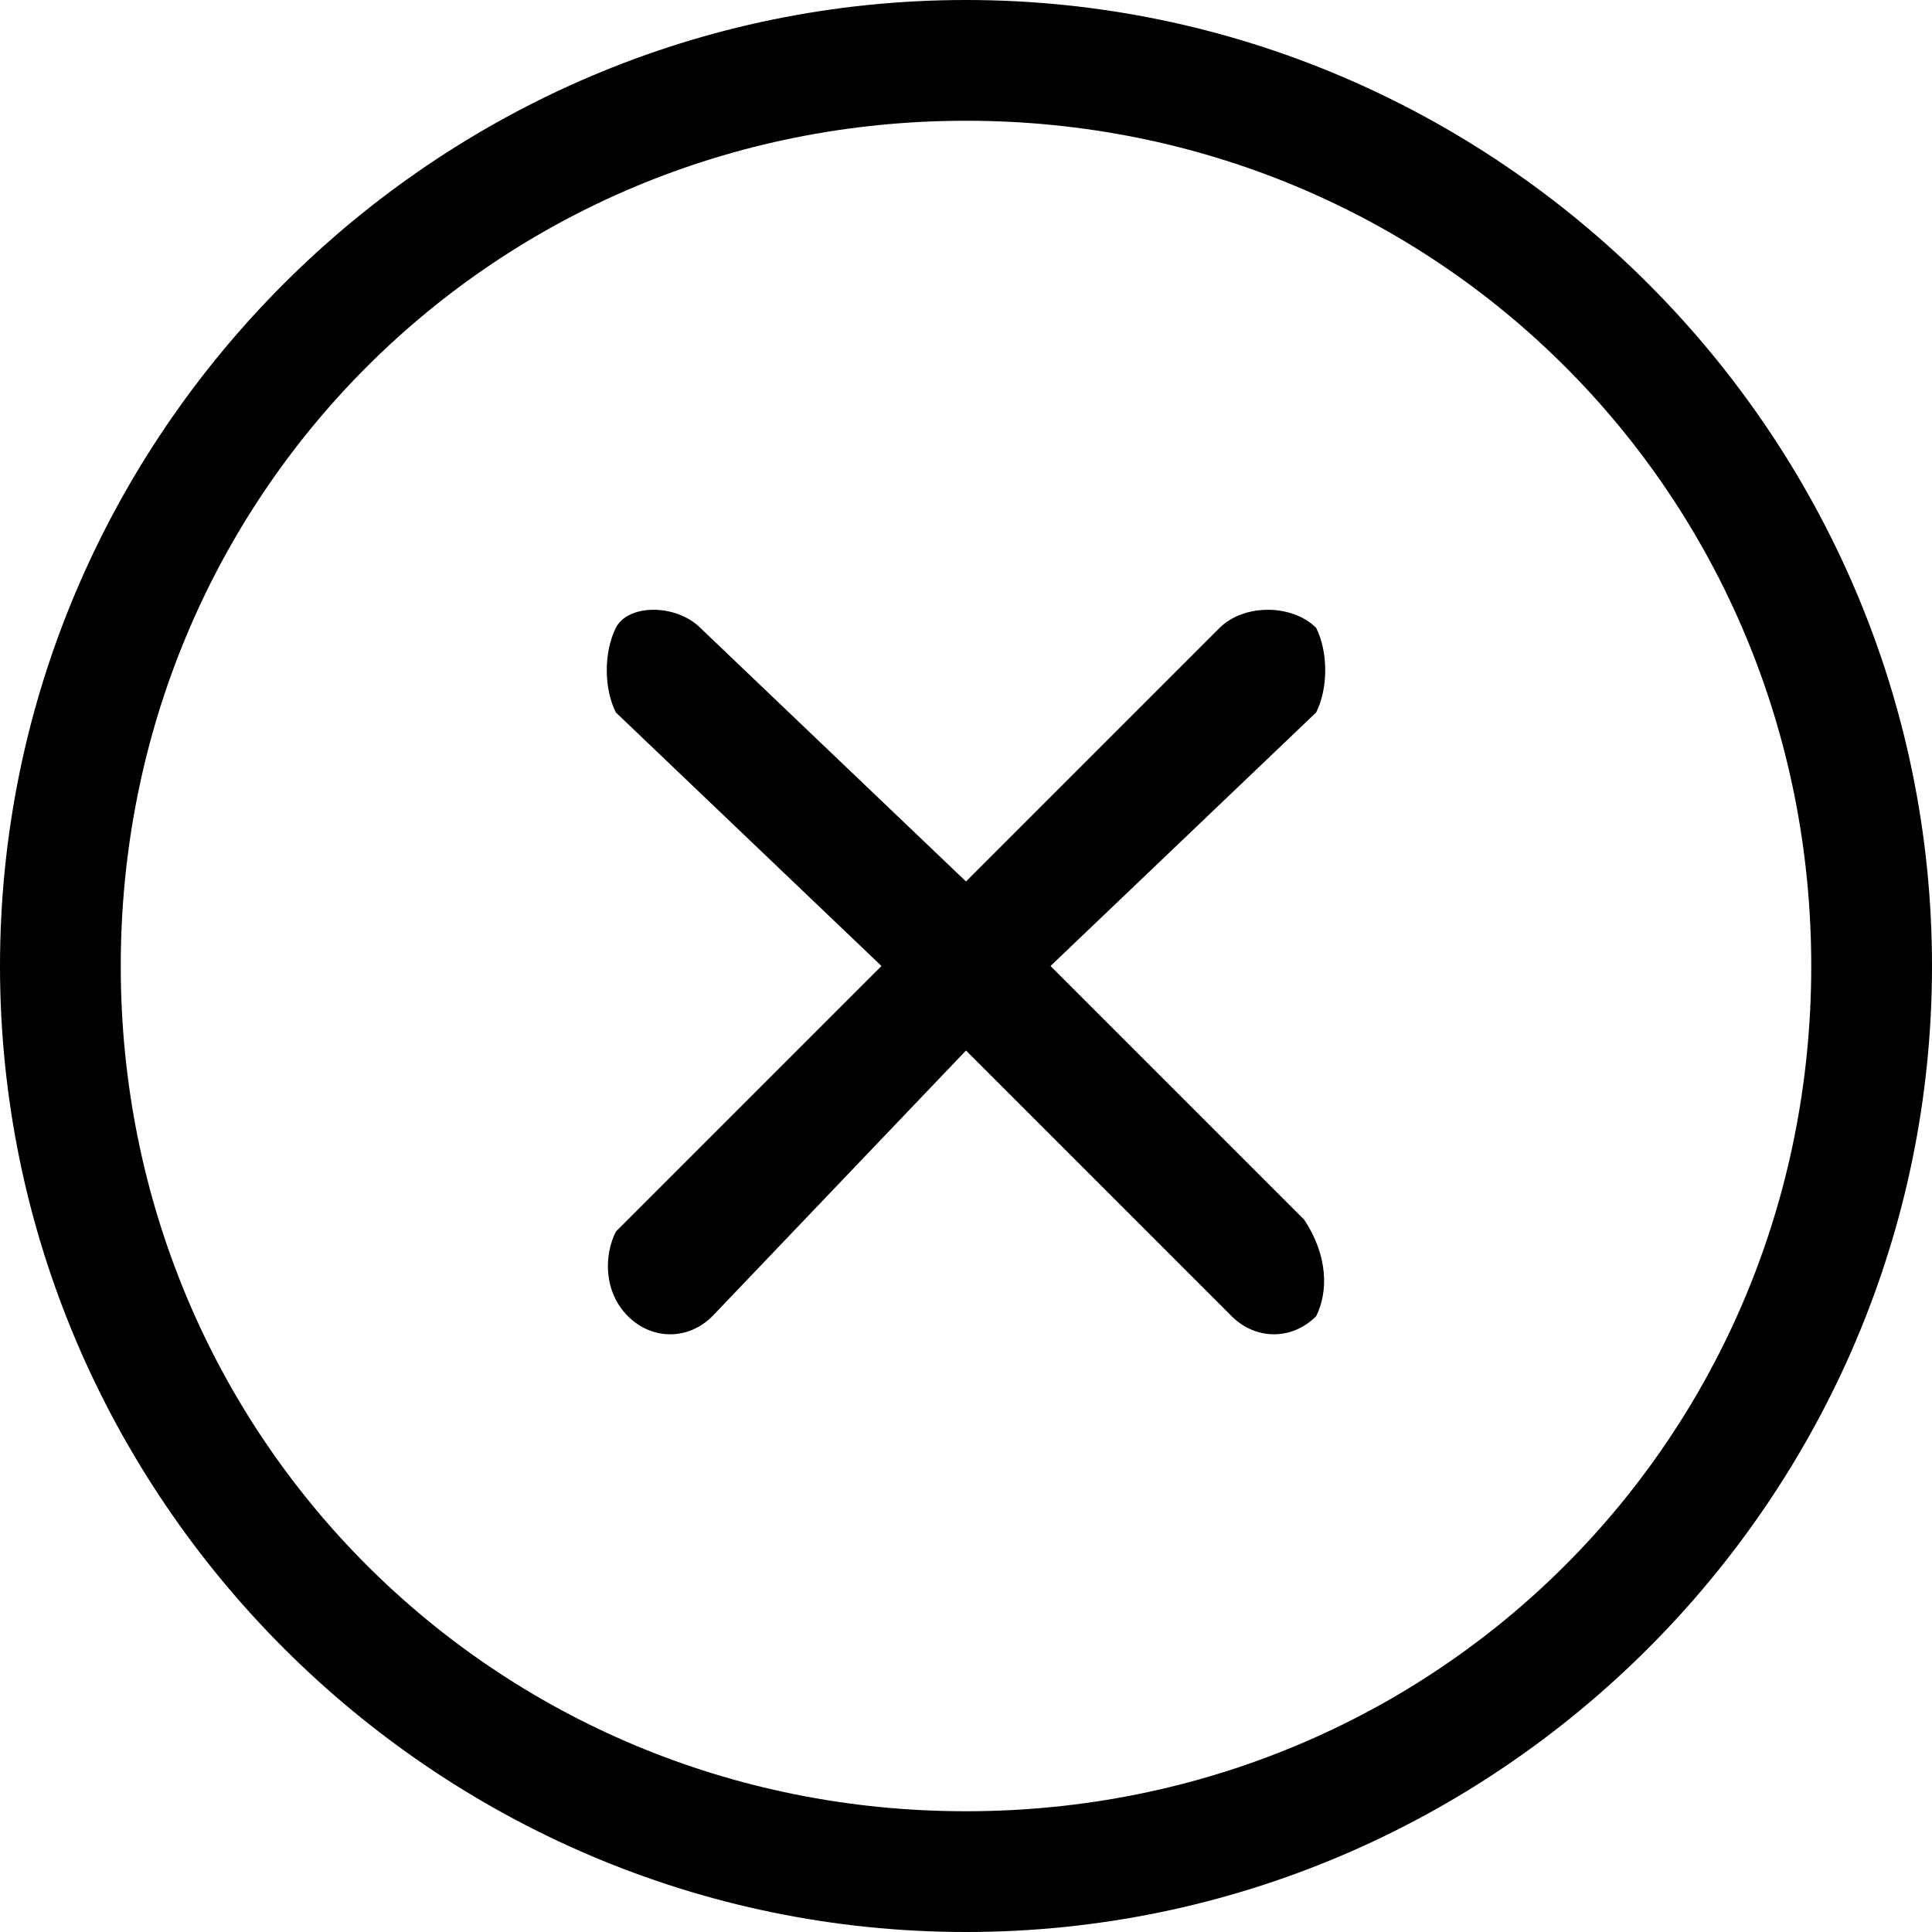 <svg version="1.1" id="Layer_1" xmlns="http://www.w3.org/2000/svg" xmlns:xlink="http://www.w3.org/1999/xlink" x="0px" y="0px" viewBox="0 0 16 16" style="enable-background:new 0 0 16 16;" xml:space="preserve"><path d="M8,15c3.9,0,7-3.1,7-7s-3.1-7-7-7S1,4.1,1,8S4.1,15,8,15z M8,16c-4.4,0-8-3.6-8-8s3.6-8,8-8s8,3.6,8,8S12.4,16,8,16z" fill="currentColor"/><g id="x" transform="translate(5, 5)"><path d="M3.7,3l2.1,2.1C6,5.4,6,5.7,5.9,5.9c-0.2,0.2-0.5,0.2-0.7,0L3,3.7L0.9,5.9c-0.2,0.2-0.5,0.2-0.7,0C0,5.7,0,5.4,0.1,5.2L2.3,3L0.1,0.9C0,0.7,0,0.4,0.1,0.2s0.5-0.2,0.7,0L3,2.3l2.1-2.1C5.3,0,5.7,0,5.9,0.2C6,0.4,6,0.7,5.9,0.9L3.7,3z" fill="currentColor"/>
</g>
</svg>
